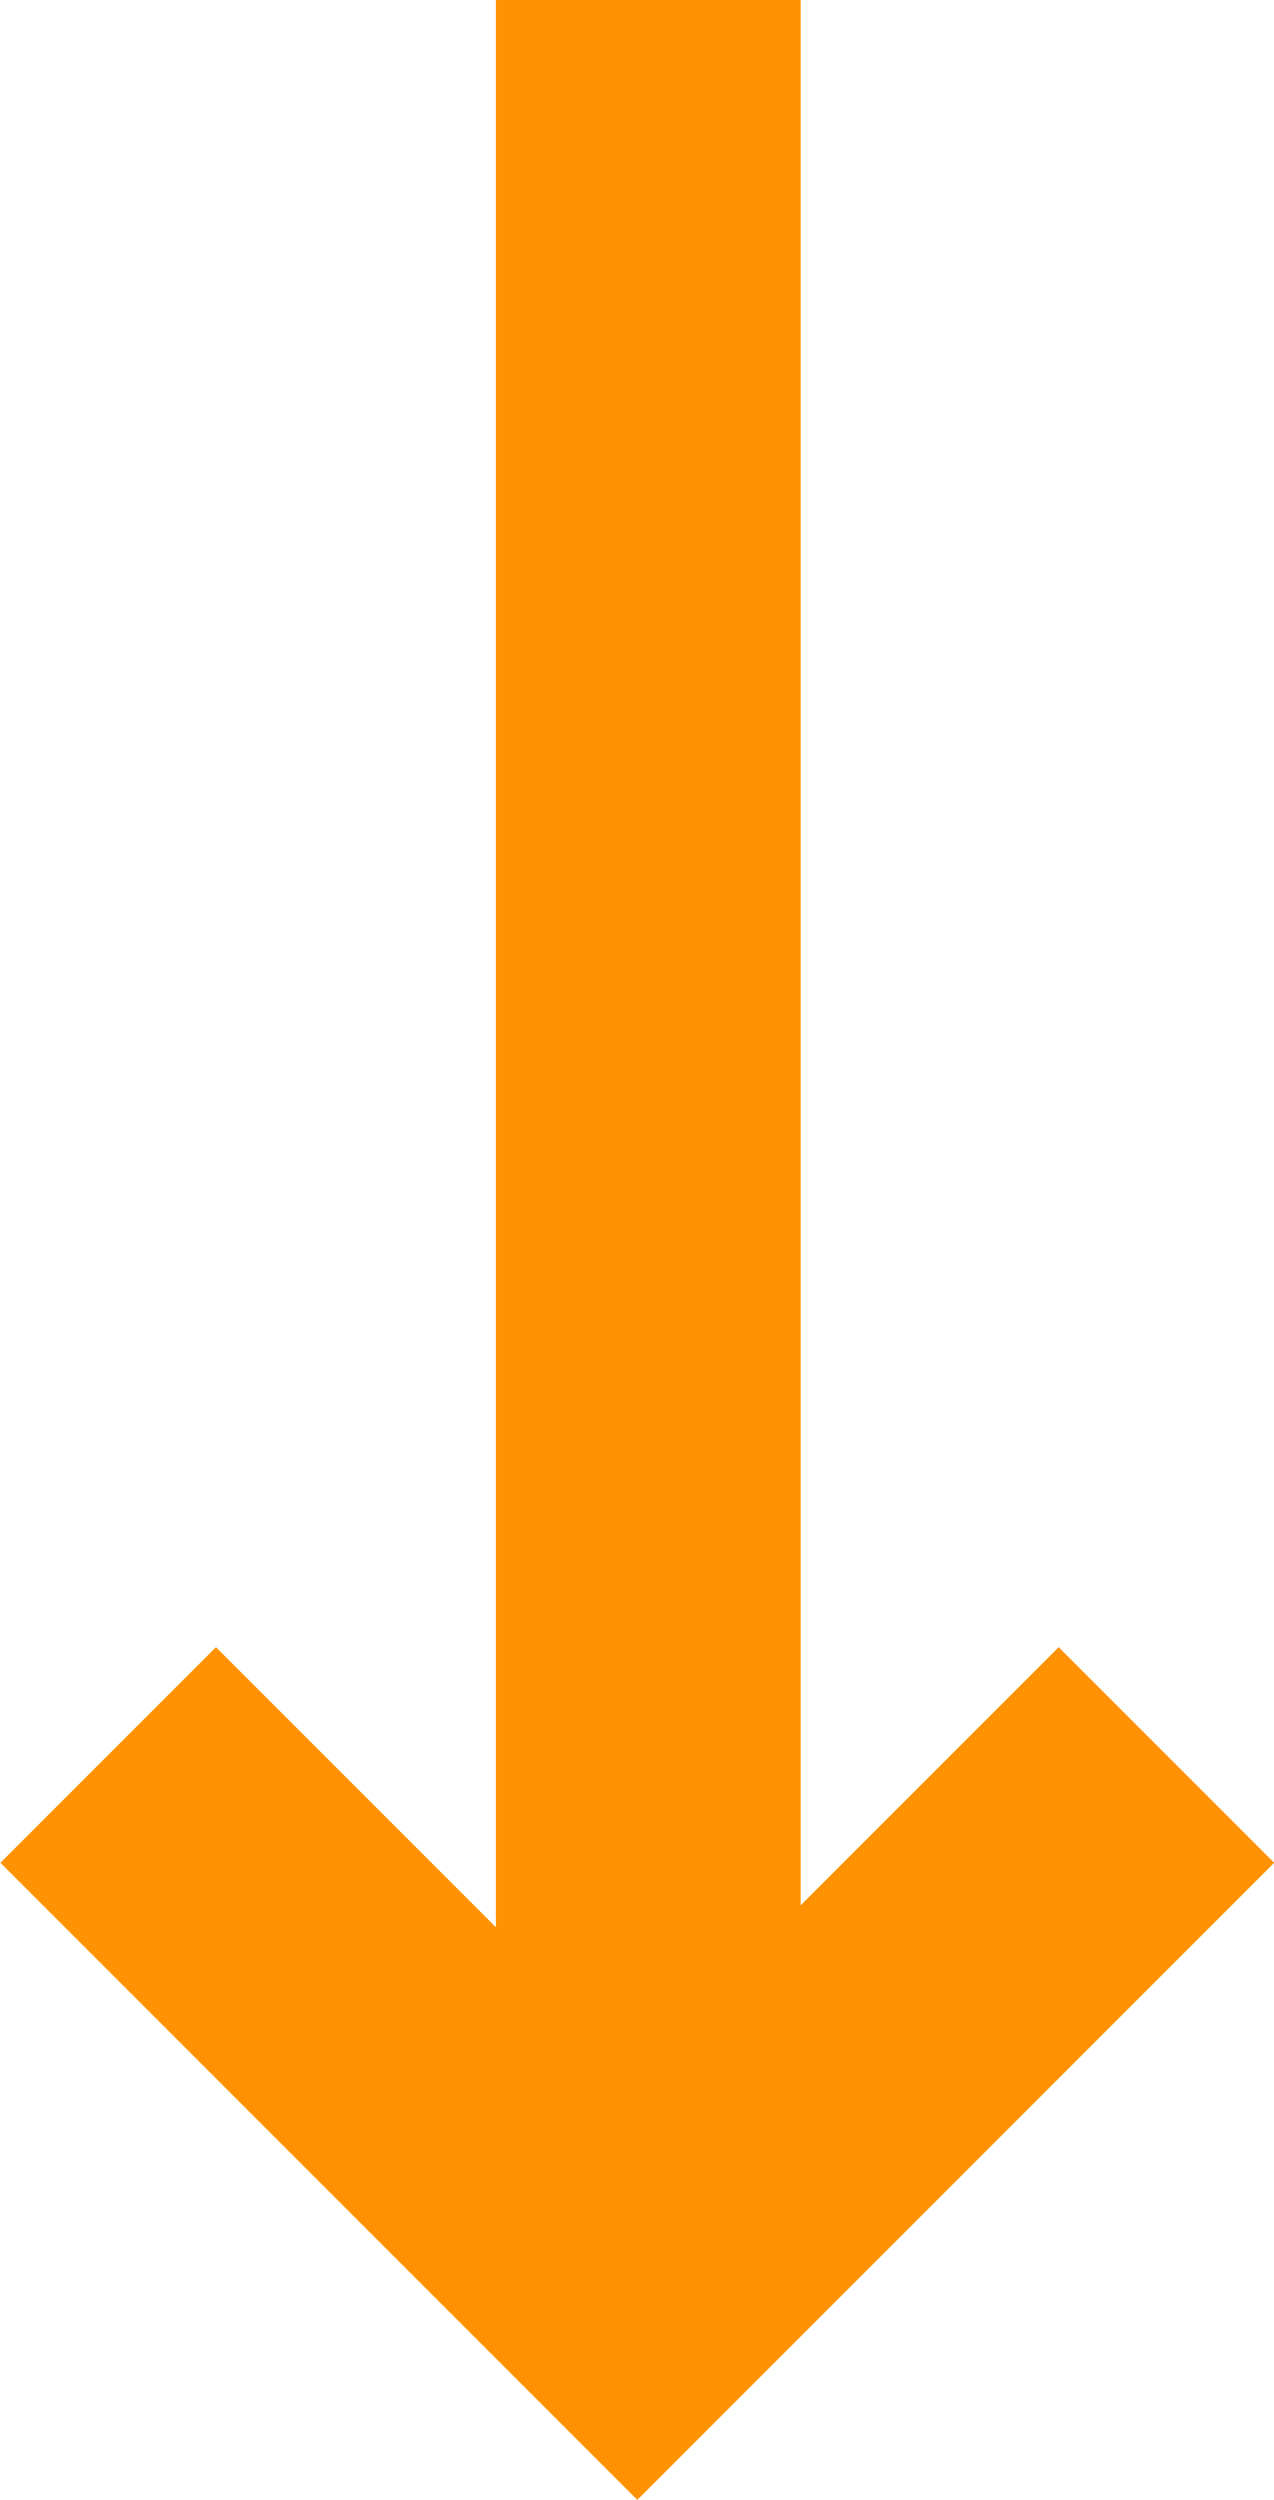 <svg xmlns="http://www.w3.org/2000/svg" width="4.18" height="8.199" viewBox="0 0 4.18 8.199">
  <g id="Group_14440" data-name="Group 14440" transform="translate(-255.697 -356.008)">
    <line id="Line_543" data-name="Line 543" y1="7" transform="translate(257.824 363.008) rotate(180)" fill="none" stroke="#ff9202" stroke-width="1"/>
    <path id="Path_16957" data-name="Path 16957" d="M13896.8,1587.744l1.736-1.736,1.736,1.736" transform="translate(14156.324 1949.508) rotate(180)" fill="none" stroke="#ff9202" stroke-width="1"/>
  </g>
</svg>
